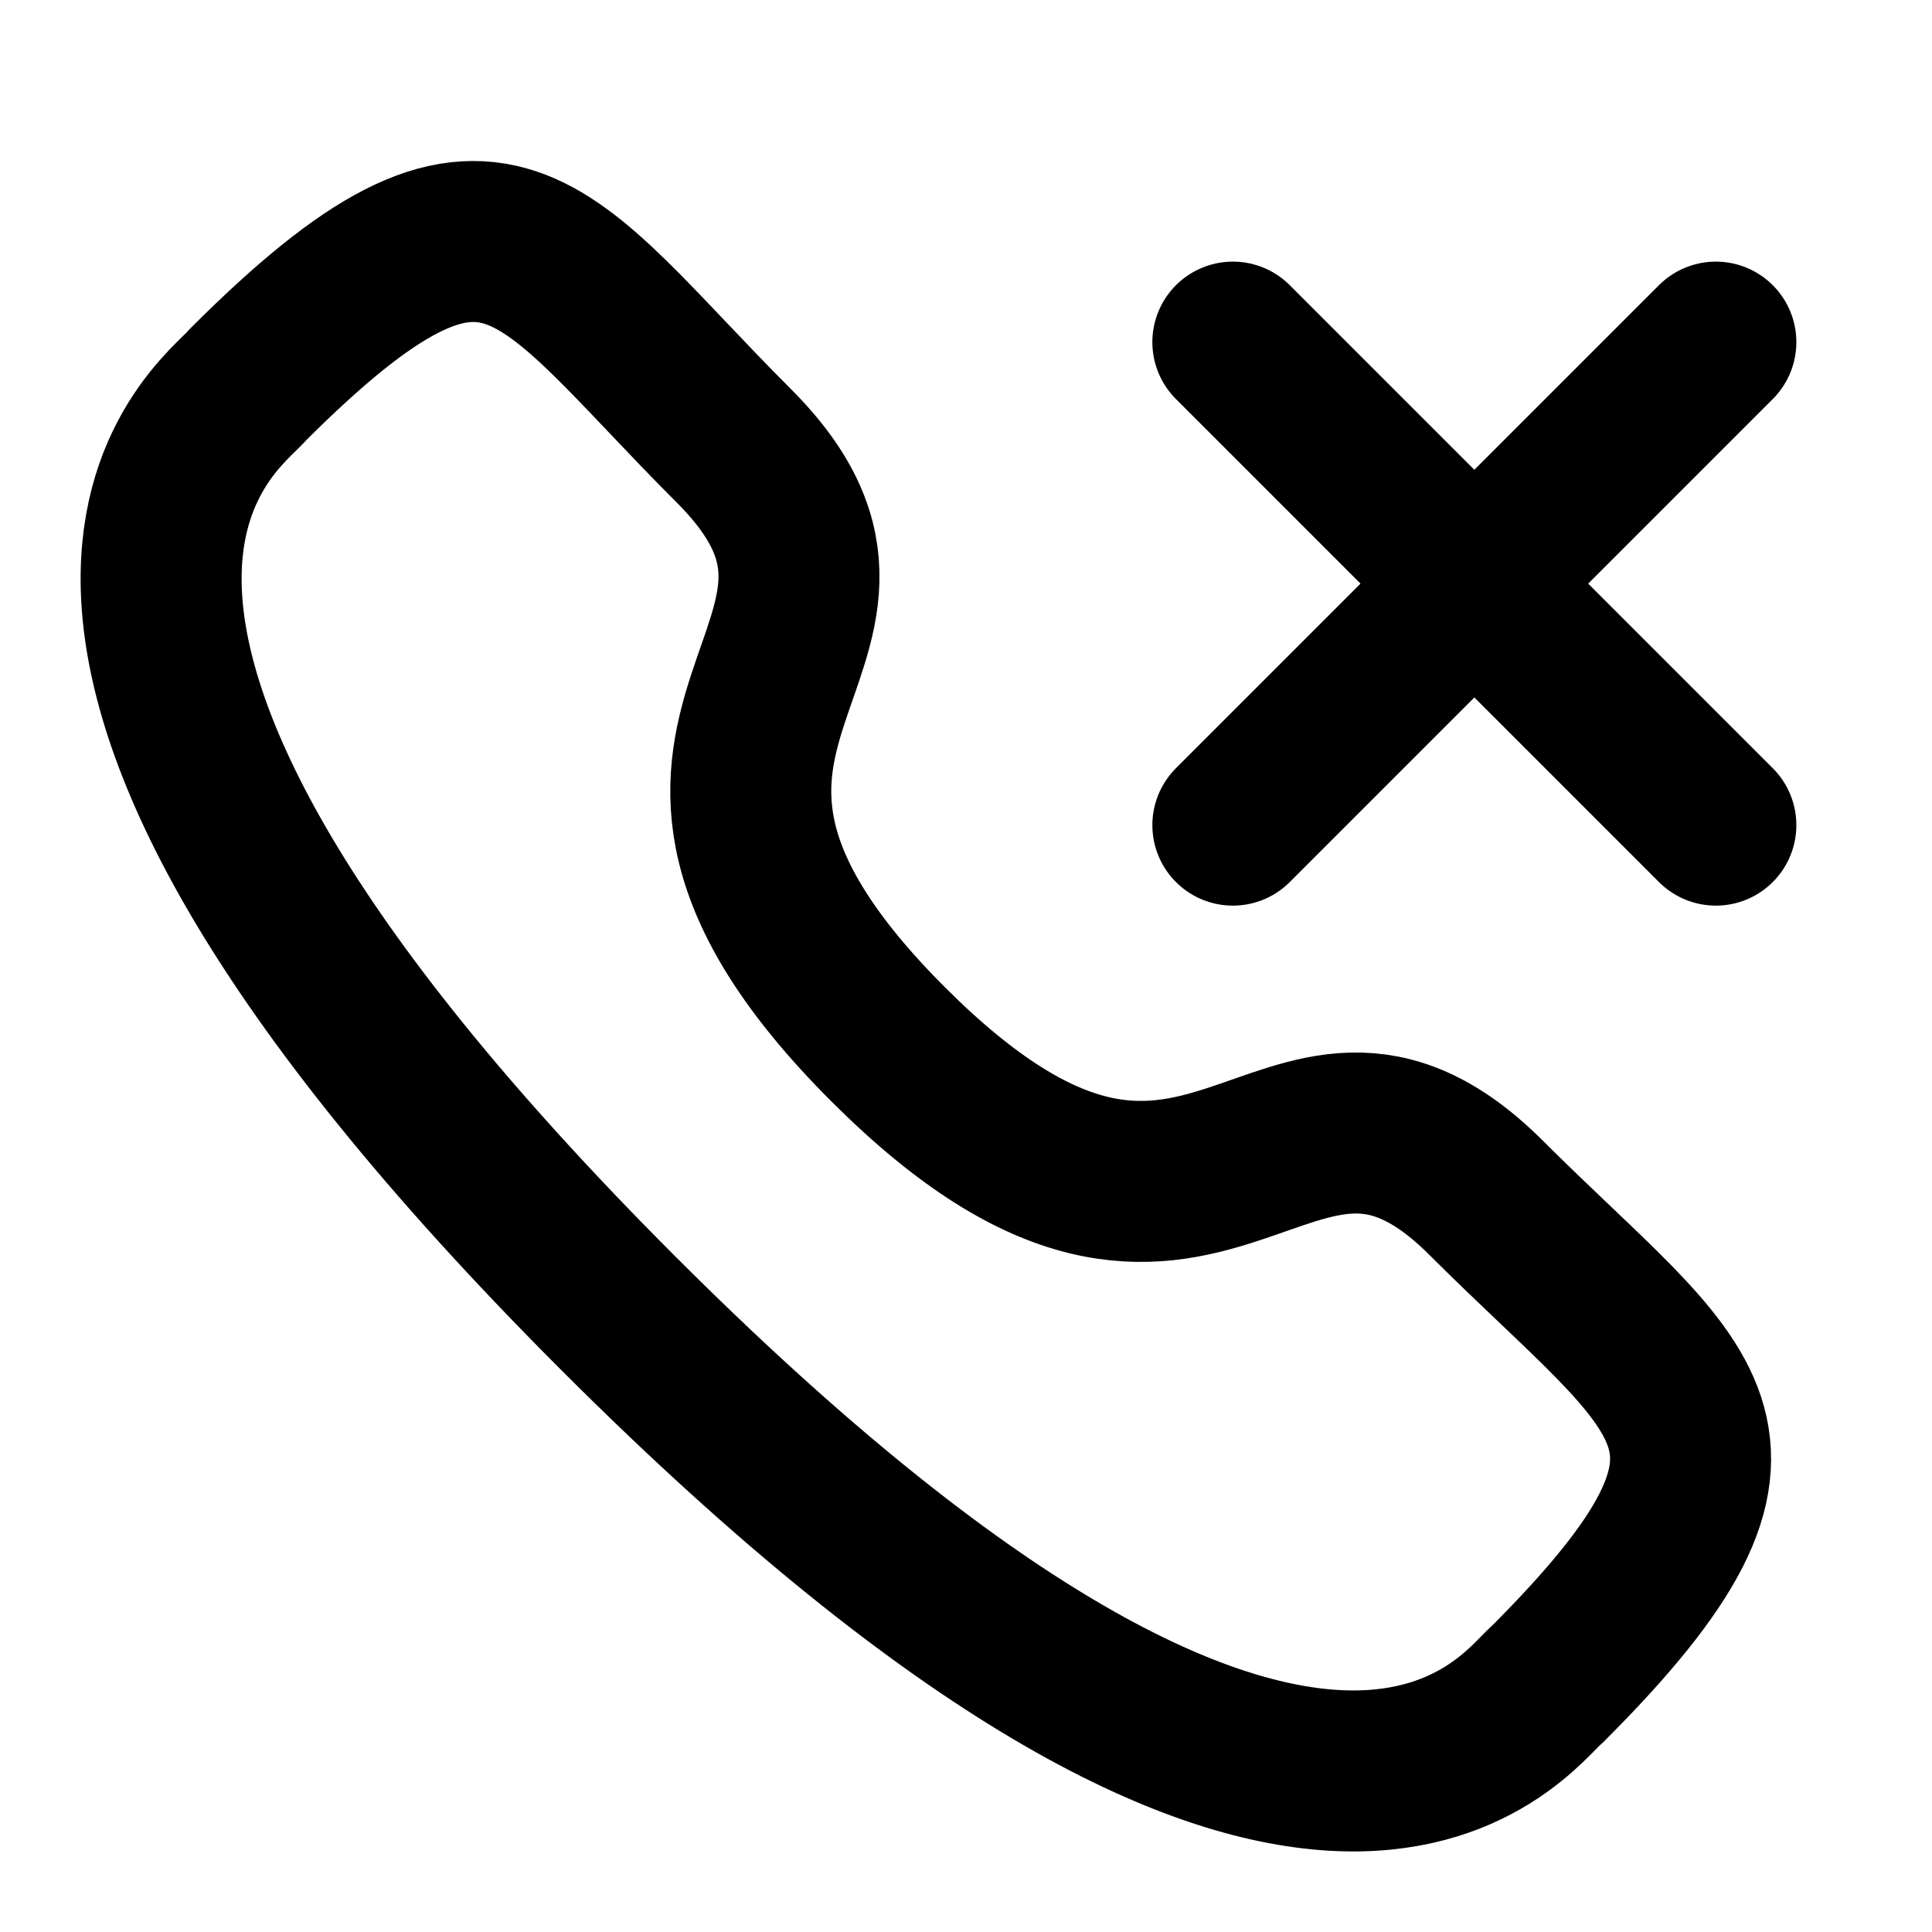 <svg xmlns="http://www.w3.org/2000/svg" width="24" height="24" viewBox="0 0 24 24">
  <g id="Raggruppa_867" data-name="Raggruppa 867" transform="translate(-867 -288.087)">
    <g id="Call_Missed" data-name="Call Missed" transform="translate(869 291.087)">
      <path id="Stroke_1" data-name="Stroke 1" d="M6,0,0,6" transform="translate(13.315 1.25)" fill="none" stroke="#000" stroke-linecap="round" stroke-linejoin="round" stroke-miterlimit="10" stroke-width="2"/>
      <path id="Stroke_3" data-name="Stroke 3" d="M0,0,6,6" transform="translate(13.315 1.25)" fill="none" stroke="#000" stroke-linecap="round" stroke-linejoin="round" stroke-miterlimit="10" stroke-width="2"/>
      <path id="Stroke_5" data-name="Stroke 5" d="M9.032,9.972c3.989,3.988,4.894-.626,7.434,1.912,2.449,2.448,3.857,2.938.754,6.04-.389.312-2.858,4.07-11.534-4.605S.762,2.172,1.074,1.784c3.11-3.11,3.593-1.695,6.041.753C9.654,5.076,5.043,5.984,9.032,9.972Z" fill="none" stroke="#000" stroke-linecap="round" stroke-linejoin="round" stroke-miterlimit="10" stroke-width="2"/>
    </g>
    <rect id="Rettangolo_2177" data-name="Rettangolo 2177" width="24" height="24" transform="translate(867 288.087)" fill="none"/>
  </g>
</svg>
